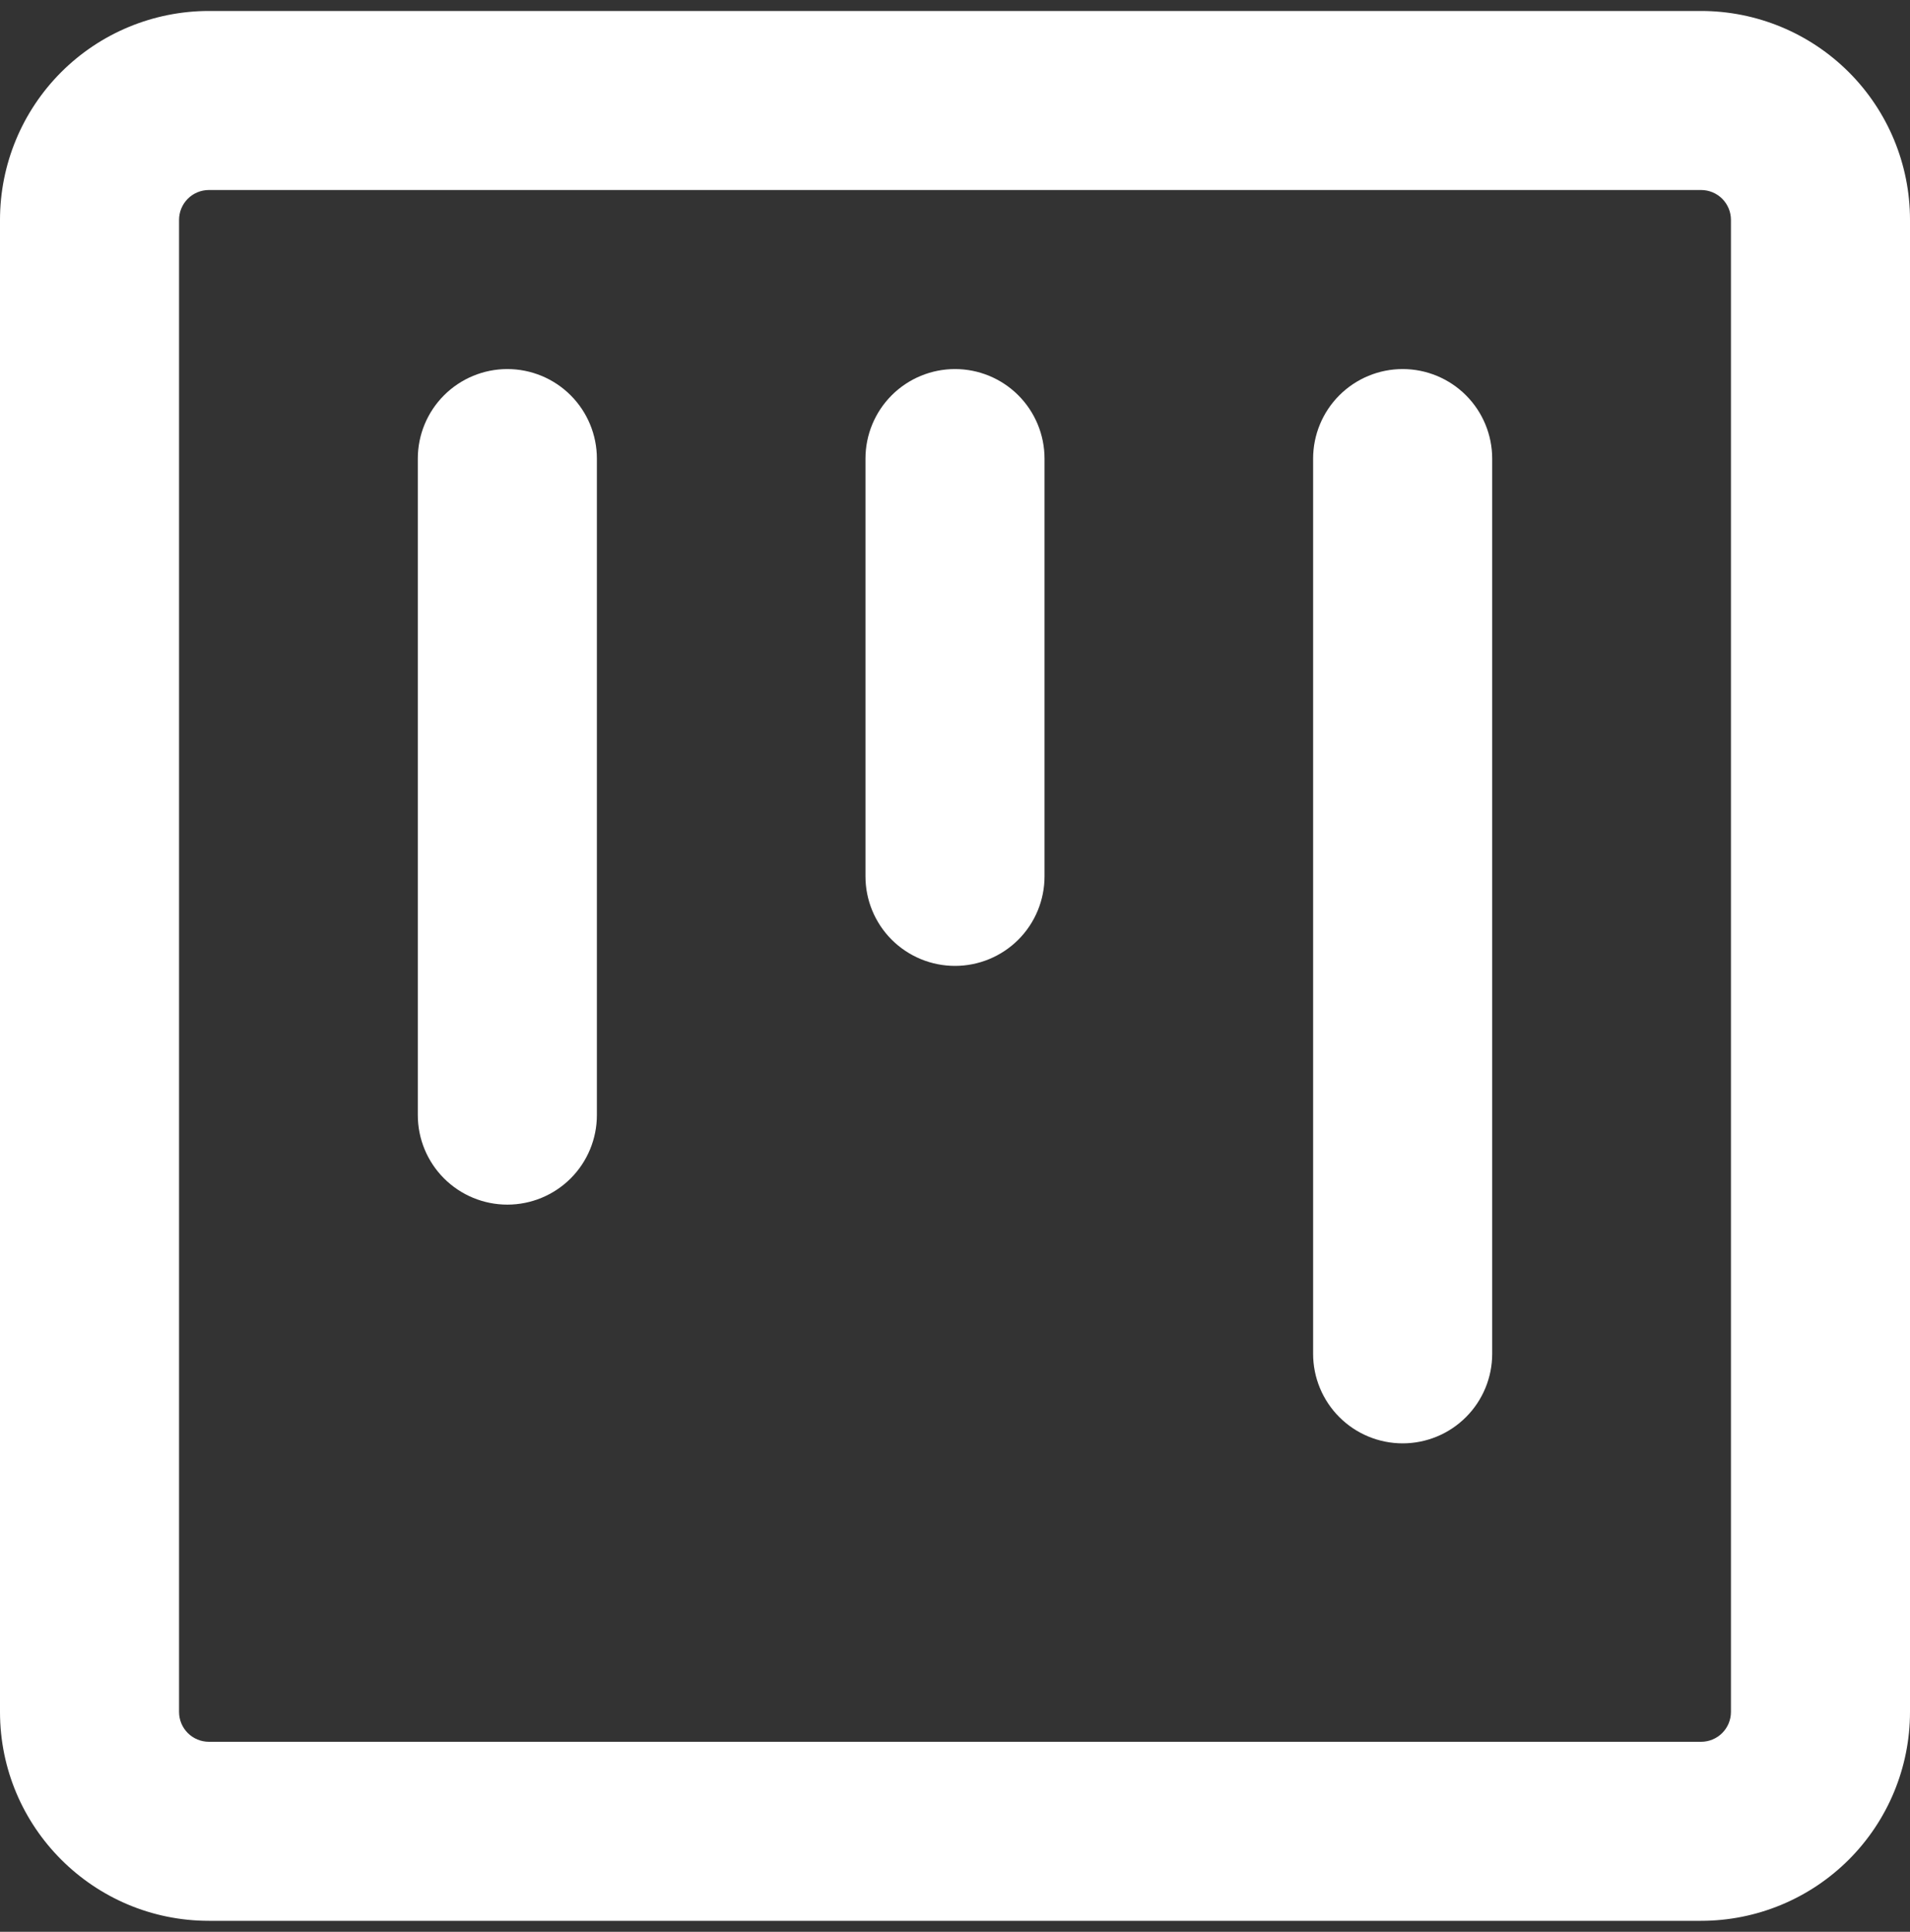 <svg width="87" height="88" viewBox="0 0 87 88" fill="none" xmlns="http://www.w3.org/2000/svg">
<rect x="0" y="0" width="87" height="88" fill="#333333" stroke="none"/>
<path fill-rule="evenodd" clip-rule="evenodd" d="M9.516 0.5C6.992 0.5 4.572 1.503 2.787 3.287C1.003 5.072 0 7.492 0 10.016L0 77.984C0 83.237 4.263 87.5 9.516 87.5H77.484C80.008 87.5 82.428 86.498 84.213 84.713C85.998 82.928 87 80.508 87 77.984V10.016C87 7.492 85.998 5.072 84.213 3.287C82.428 1.503 80.008 0.5 77.484 0.5H9.516ZM8.156 10.016C8.156 9.655 8.299 9.309 8.554 9.054C8.809 8.799 9.155 8.656 9.516 8.656H77.484C77.845 8.656 78.191 8.799 78.446 9.054C78.701 9.309 78.844 9.655 78.844 10.016V77.984C78.844 78.345 78.701 78.691 78.446 78.946C78.191 79.201 77.845 79.344 77.484 79.344H9.516C9.155 79.344 8.809 79.201 8.554 78.946C8.299 78.691 8.156 78.345 8.156 77.984V10.016ZM63.891 16.812C62.809 16.812 61.772 17.242 61.007 18.007C60.242 18.772 59.812 19.809 59.812 20.891V61.672C59.812 62.754 60.242 63.791 61.007 64.555C61.772 65.32 62.809 65.75 63.891 65.75C64.972 65.75 66.01 65.32 66.774 64.555C67.539 63.791 67.969 62.754 67.969 61.672V20.891C67.969 19.809 67.539 18.772 66.774 18.007C66.01 17.242 64.972 16.812 63.891 16.812V16.812ZM19.031 20.891C19.031 19.809 19.461 18.772 20.226 18.007C20.991 17.242 22.028 16.812 23.109 16.812C24.191 16.812 25.228 17.242 25.993 18.007C26.758 18.772 27.188 19.809 27.188 20.891V50.797C27.188 51.879 26.758 52.916 25.993 53.681C25.228 54.445 24.191 54.875 23.109 54.875C22.028 54.875 20.991 54.445 20.226 53.681C19.461 52.916 19.031 51.879 19.031 50.797V20.891ZM43.5 16.812C42.418 16.812 41.381 17.242 40.616 18.007C39.852 18.772 39.422 19.809 39.422 20.891V39.922C39.422 41.004 39.852 42.041 40.616 42.806C41.381 43.57 42.418 44 43.5 44C44.582 44 45.619 43.57 46.384 42.806C47.148 42.041 47.578 41.004 47.578 39.922V20.891C47.578 19.809 47.148 18.772 46.384 18.007C45.619 17.242 44.582 16.812 43.5 16.812Z" fill="white"/>
</svg>
